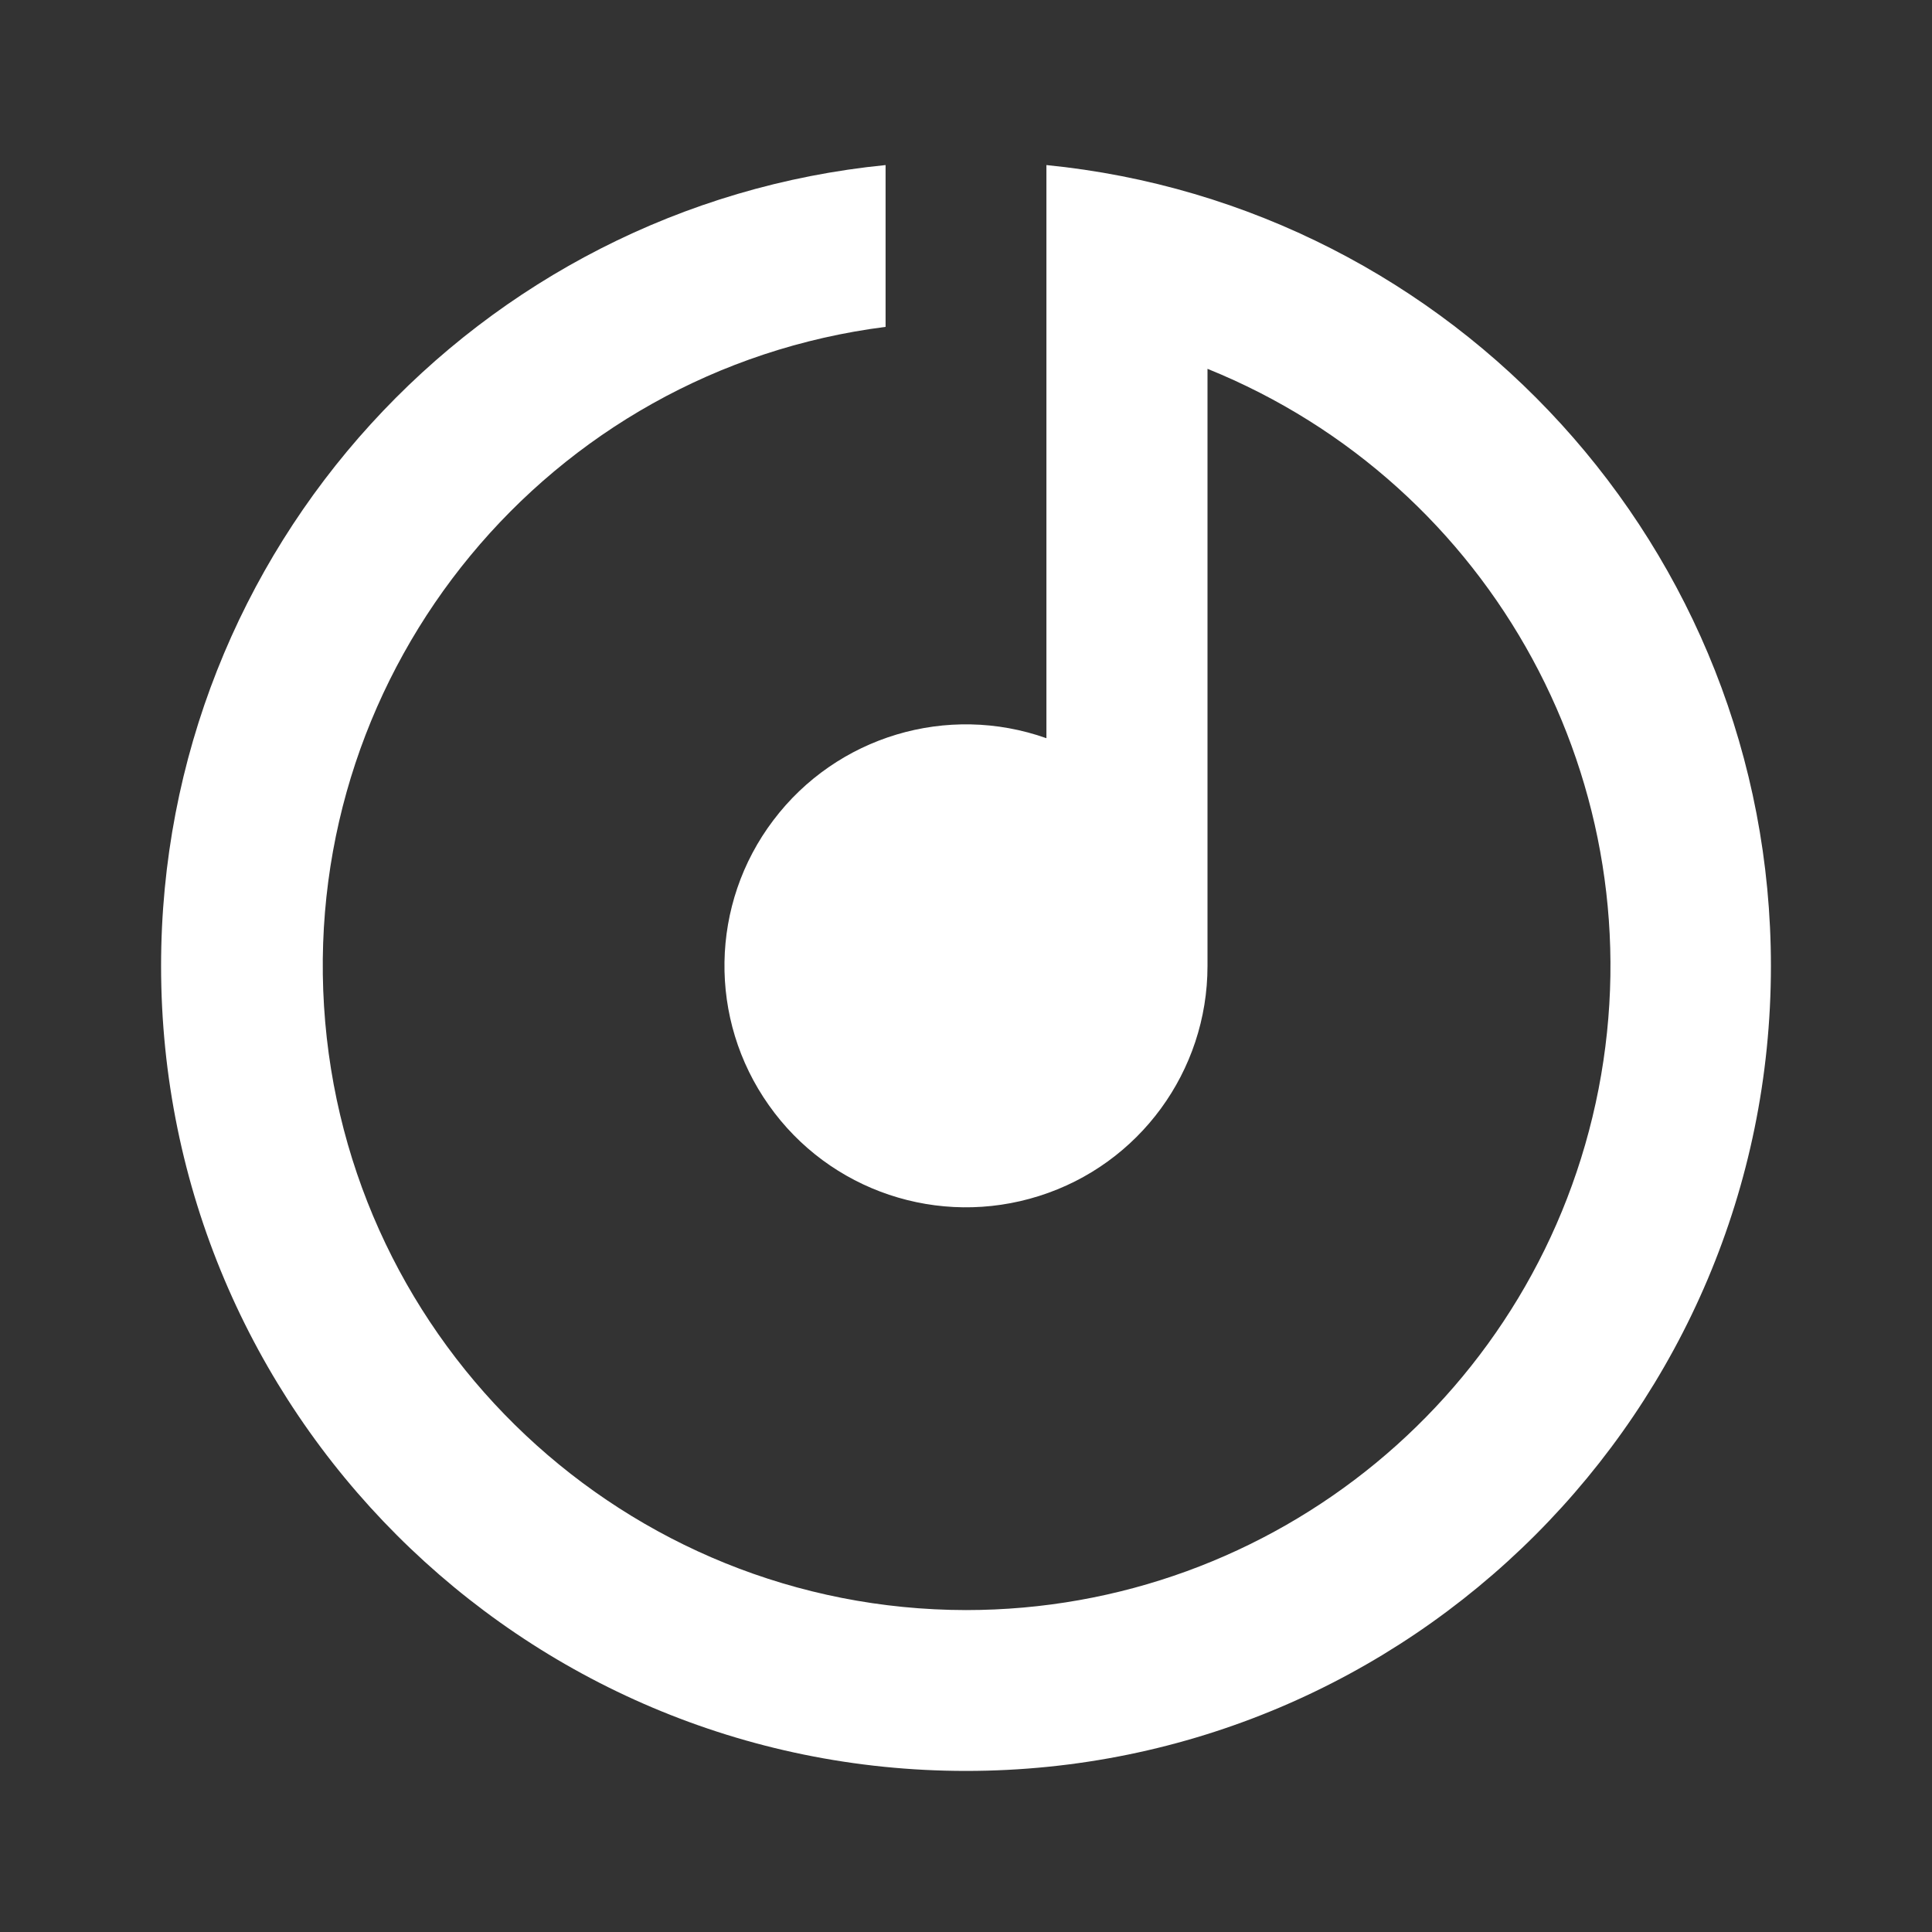 <?xml version="1.0" encoding="UTF-8"?>
<svg xmlns="http://www.w3.org/2000/svg" xmlns:xlink="http://www.w3.org/1999/xlink" width="32" height="32" viewBox="0 0 32 32" version="1.1">
<rect x="0" y="0" width="32" height="32" fill="#333333" stroke="none"/>
<g id="surface1">
<path style=" stroke:none;fill-rule:nonzero;fill:rgb(100%,100%,100%);fill-opacity:1;" d="M 20 6.109 L 20 16 C 20 17.742 18.871 19.285 17.211 19.809 C 15.551 20.336 13.738 19.73 12.734 18.305 C 11.727 16.883 11.758 14.973 12.809 13.586 C 13.859 12.195 15.691 11.645 17.332 12.227 L 17.332 2.734 C 24.07 3.402 29.332 9.086 29.332 16 C 29.332 23.363 23.363 29.332 16 29.332 C 8.637 29.332 2.668 23.363 2.668 16 C 2.668 9.086 7.93 3.402 14.668 2.734 L 14.668 5.414 C 9.086 6.125 5.016 11.051 5.367 16.668 C 5.719 22.281 10.371 26.66 16 26.668 C 21.109 26.668 25.5 23.051 26.477 18.039 C 27.453 13.023 24.734 8.023 20 6.109 Z M 20 6.109 "/>
</g>
</svg>
